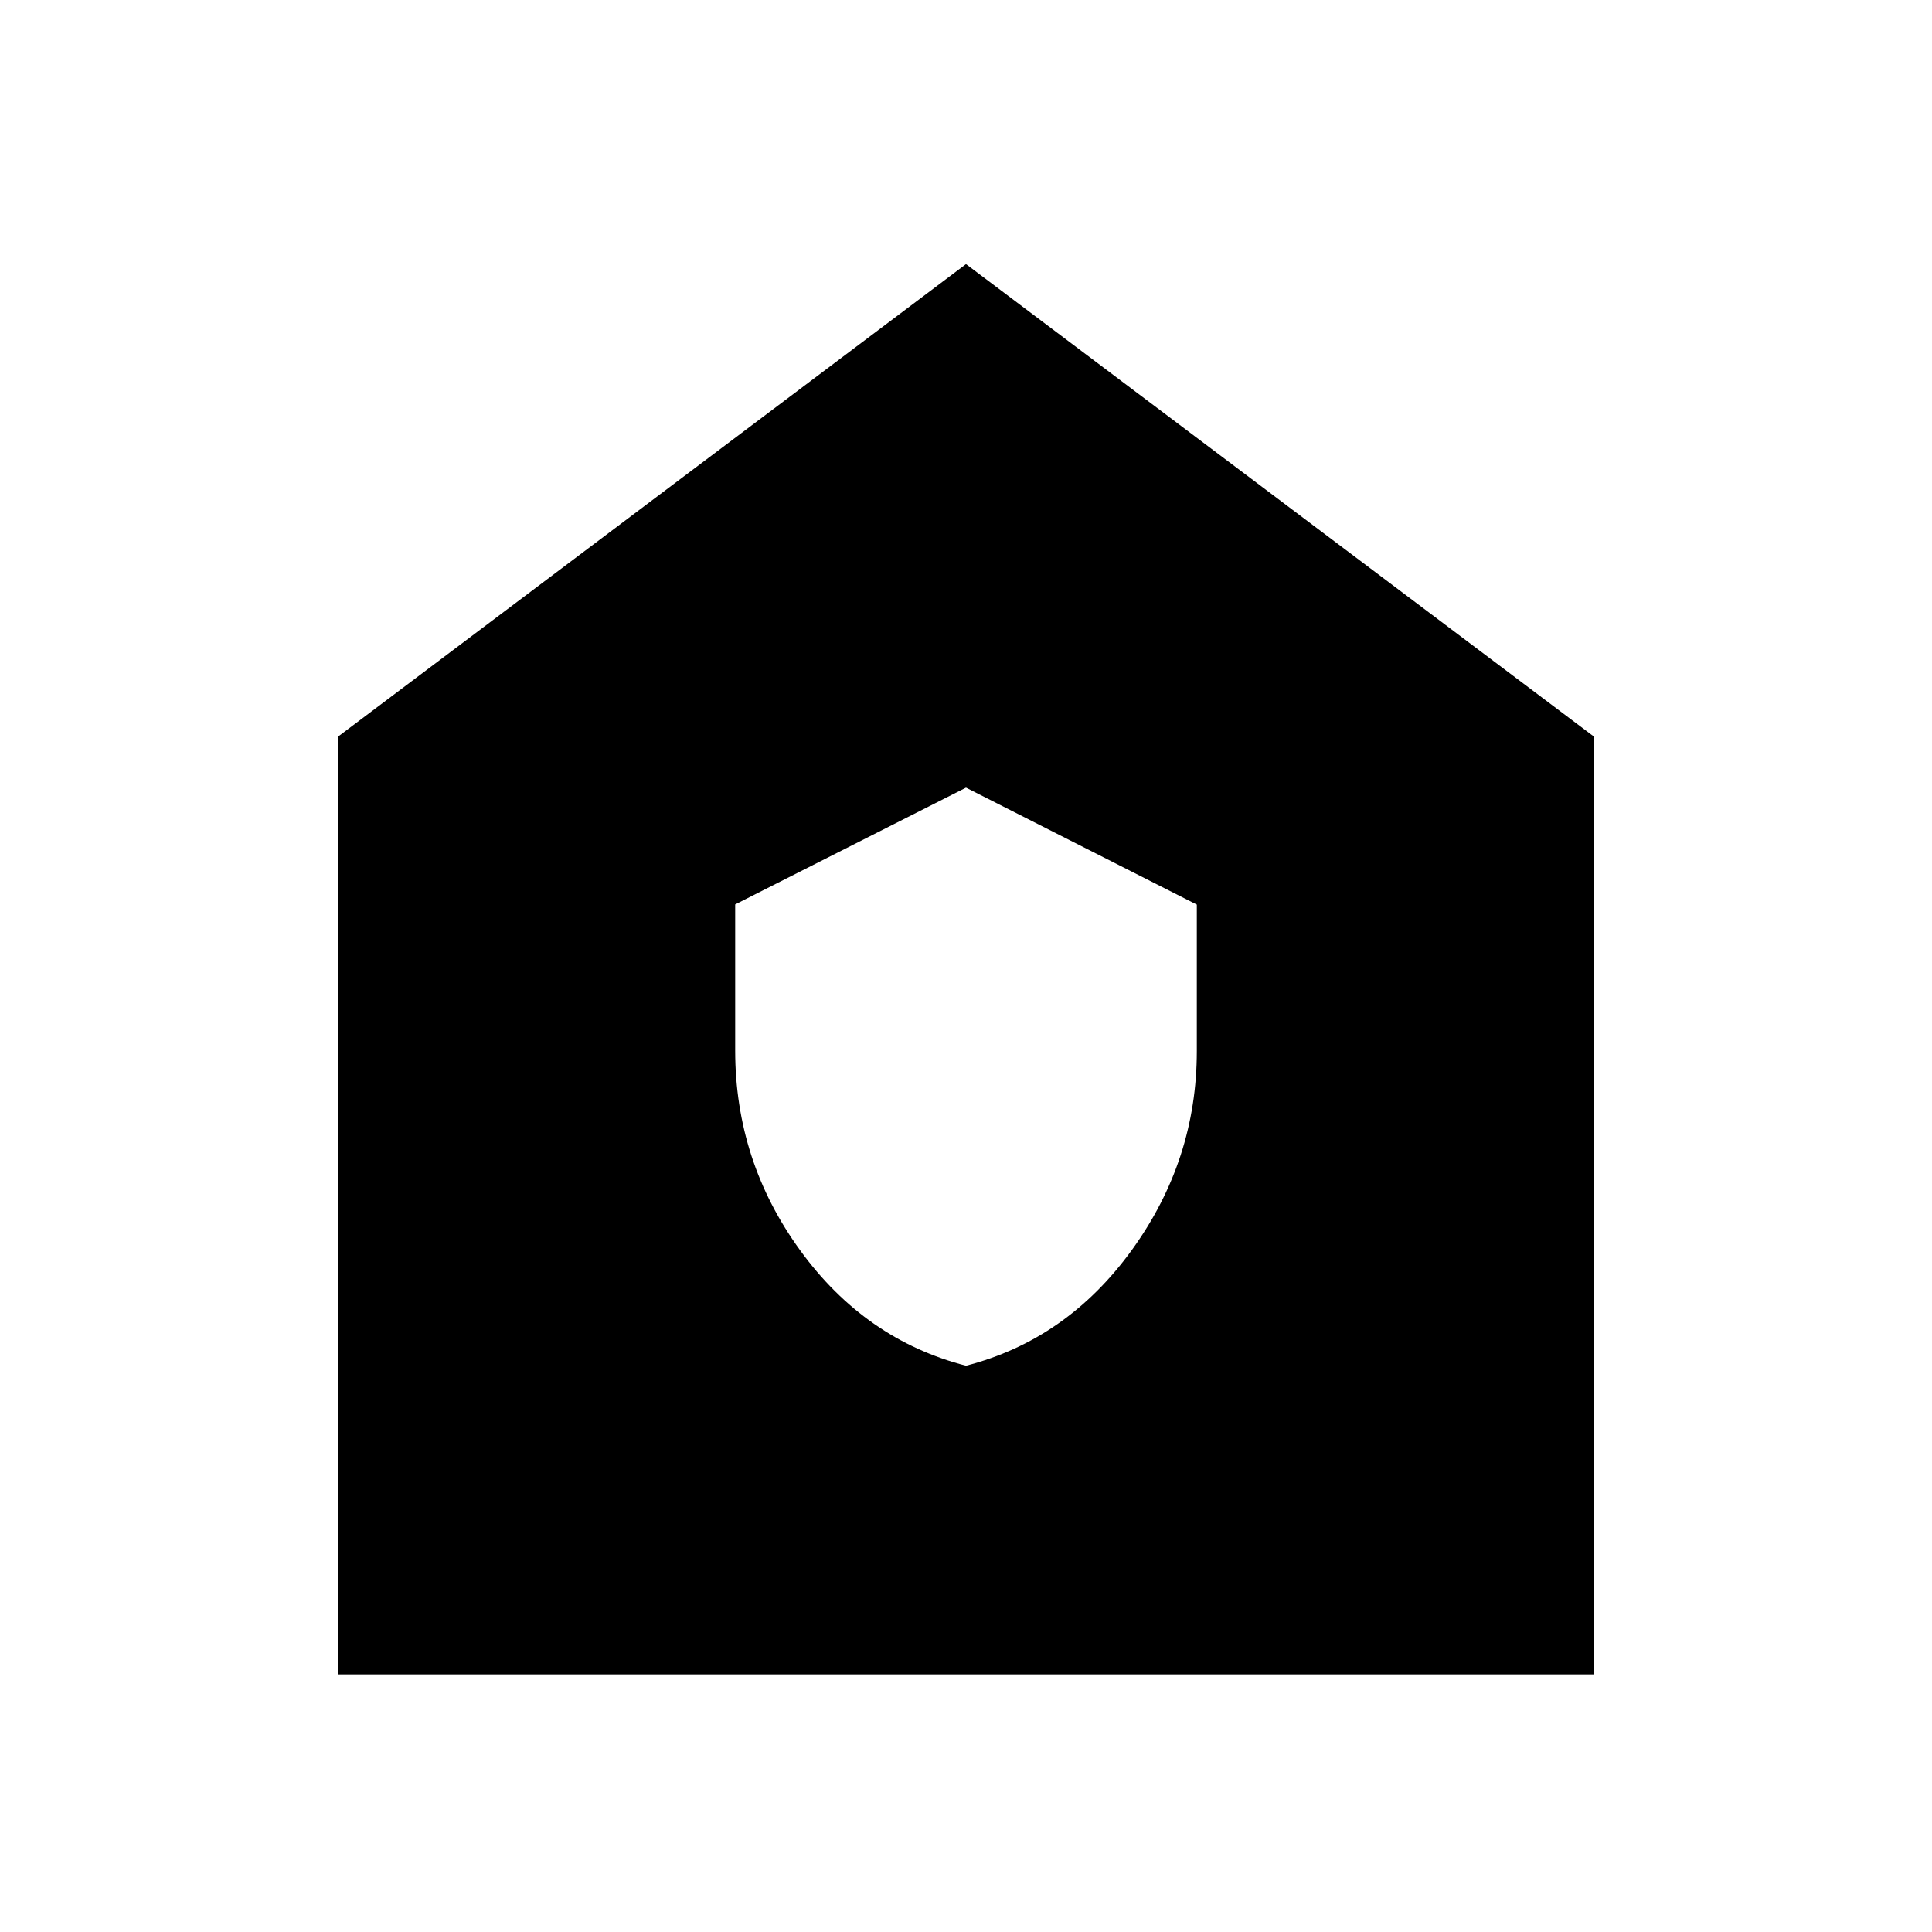 <svg xmlns="http://www.w3.org/2000/svg" height="24" viewBox="0 -960 960 960" width="24"><path d="M480-281.38q50.15-12.93 82.42-57.51 32.27-44.59 32.27-98.88v-72.74L480-568.62 365.31-510.6v72.63q0 54.82 32.27 99.24 32.27 44.42 82.42 57.35ZM168-128v-466l312-234.77L792-594v466H168Z"/></svg>
